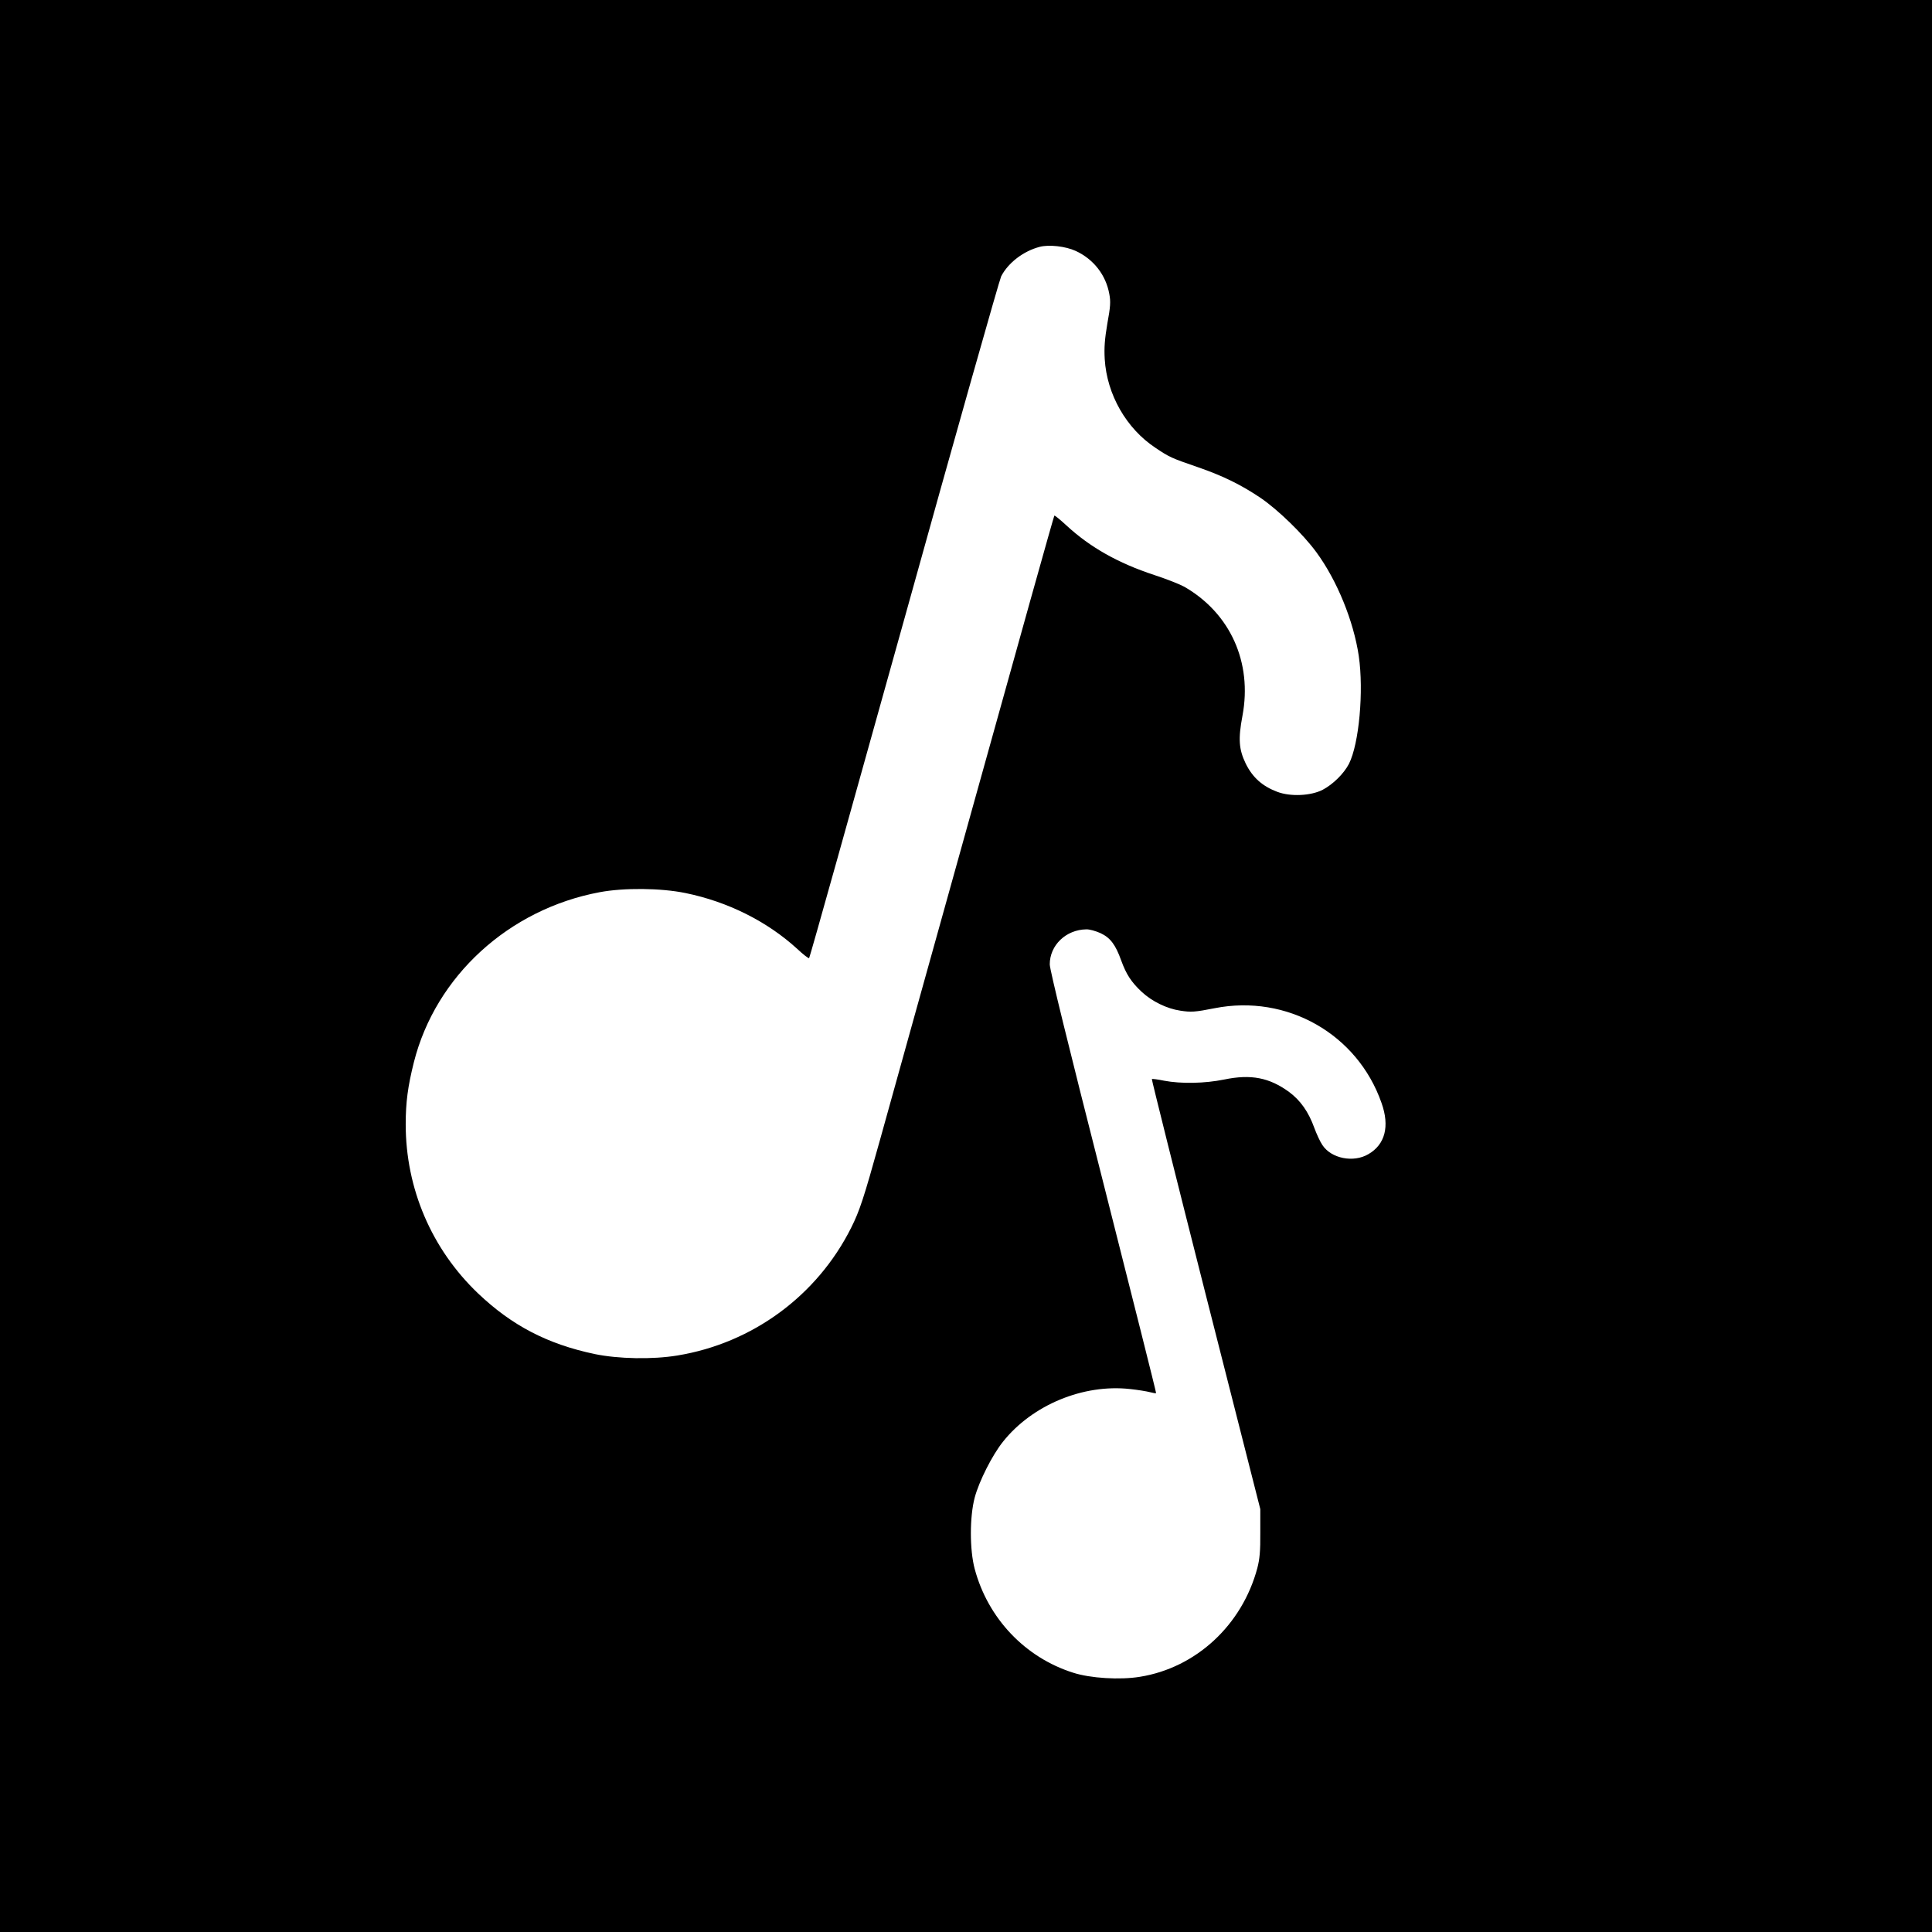 <?xml version="1.0" standalone="no"?>
<!DOCTYPE svg PUBLIC "-//W3C//DTD SVG 20010904//EN"
 "http://www.w3.org/TR/2001/REC-SVG-20010904/DTD/svg10.dtd">
<svg version="1.0" xmlns="http://www.w3.org/2000/svg"
 width="1181pt" height="1181pt" viewBox="0 0 1181 1181"
 preserveAspectRatio="xMidYMid meet">

<g transform="translate(0,1181) scale(0.1,-0.1)"
fill="#000000" stroke="none">
<path d="M0 5905 l0 -5905 5905 0 5905 0 0 5905 0 5905 -5905 0 -5905 0 0
-5905z m6576 4371 c108 -50 184 -146 205 -263 9 -47 7 -78 -12 -181 -16 -95
-20 -147 -16 -217 13 -216 132 -425 311 -543 85 -57 96 -62 259 -118 153 -53
261 -106 382 -187 107 -73 259 -220 342 -333 126 -172 227 -419 259 -634 31
-215 2 -536 -60 -659 -31 -60 -98 -126 -161 -159 -72 -37 -197 -43 -278 -12
-90 34 -150 87 -192 172 -42 87 -47 150 -20 293 61 325 -74 626 -355 788 -25
14 -107 47 -184 72 -222 73 -393 170 -537 303 -38 35 -72 63 -74 60 -3 -2
-223 -789 -490 -1749 -267 -959 -527 -1890 -576 -2068 -99 -356 -124 -432
-176 -536 -208 -415 -603 -706 -1063 -781 -151 -25 -360 -21 -505 9 -289 61
-506 174 -713 371 -284 271 -442 641 -442 1033 0 135 13 232 50 380 133 526
580 935 1135 1039 148 28 374 26 525 -5 259 -53 499 -173 683 -341 37 -35 70
-60 73 -57 4 3 264 933 580 2066 315 1134 583 2079 594 2102 43 83 136 154
235 180 57 15 158 4 221 -25z m151 -4170 c60 -28 92 -70 127 -168 31 -85 62
-132 125 -191 62 -58 154 -103 236 -115 65 -10 89 -9 210 15 442 87 873 -158
1020 -579 51 -143 22 -254 -80 -313 -91 -54 -227 -27 -281 55 -14 20 -36 68
-50 106 -35 97 -84 167 -154 219 -121 88 -233 110 -397 76 -118 -24 -263 -27
-368 -7 -38 8 -72 12 -74 10 -2 -2 146 -595 329 -1316 l334 -1313 0 -145 c1
-111 -4 -161 -18 -215 -93 -349 -375 -610 -718 -665 -121 -20 -303 -9 -408 25
-294 93 -521 332 -602 635 -31 117 -31 317 0 435 27 101 108 261 173 342 179
225 491 354 777 322 48 -5 102 -14 121 -19 19 -5 36 -8 38 -6 2 1 -144 581
-323 1287 -214 841 -327 1301 -327 1334 0 117 99 212 223 214 19 1 58 -10 87
-23z"/>
</g>
</svg>

